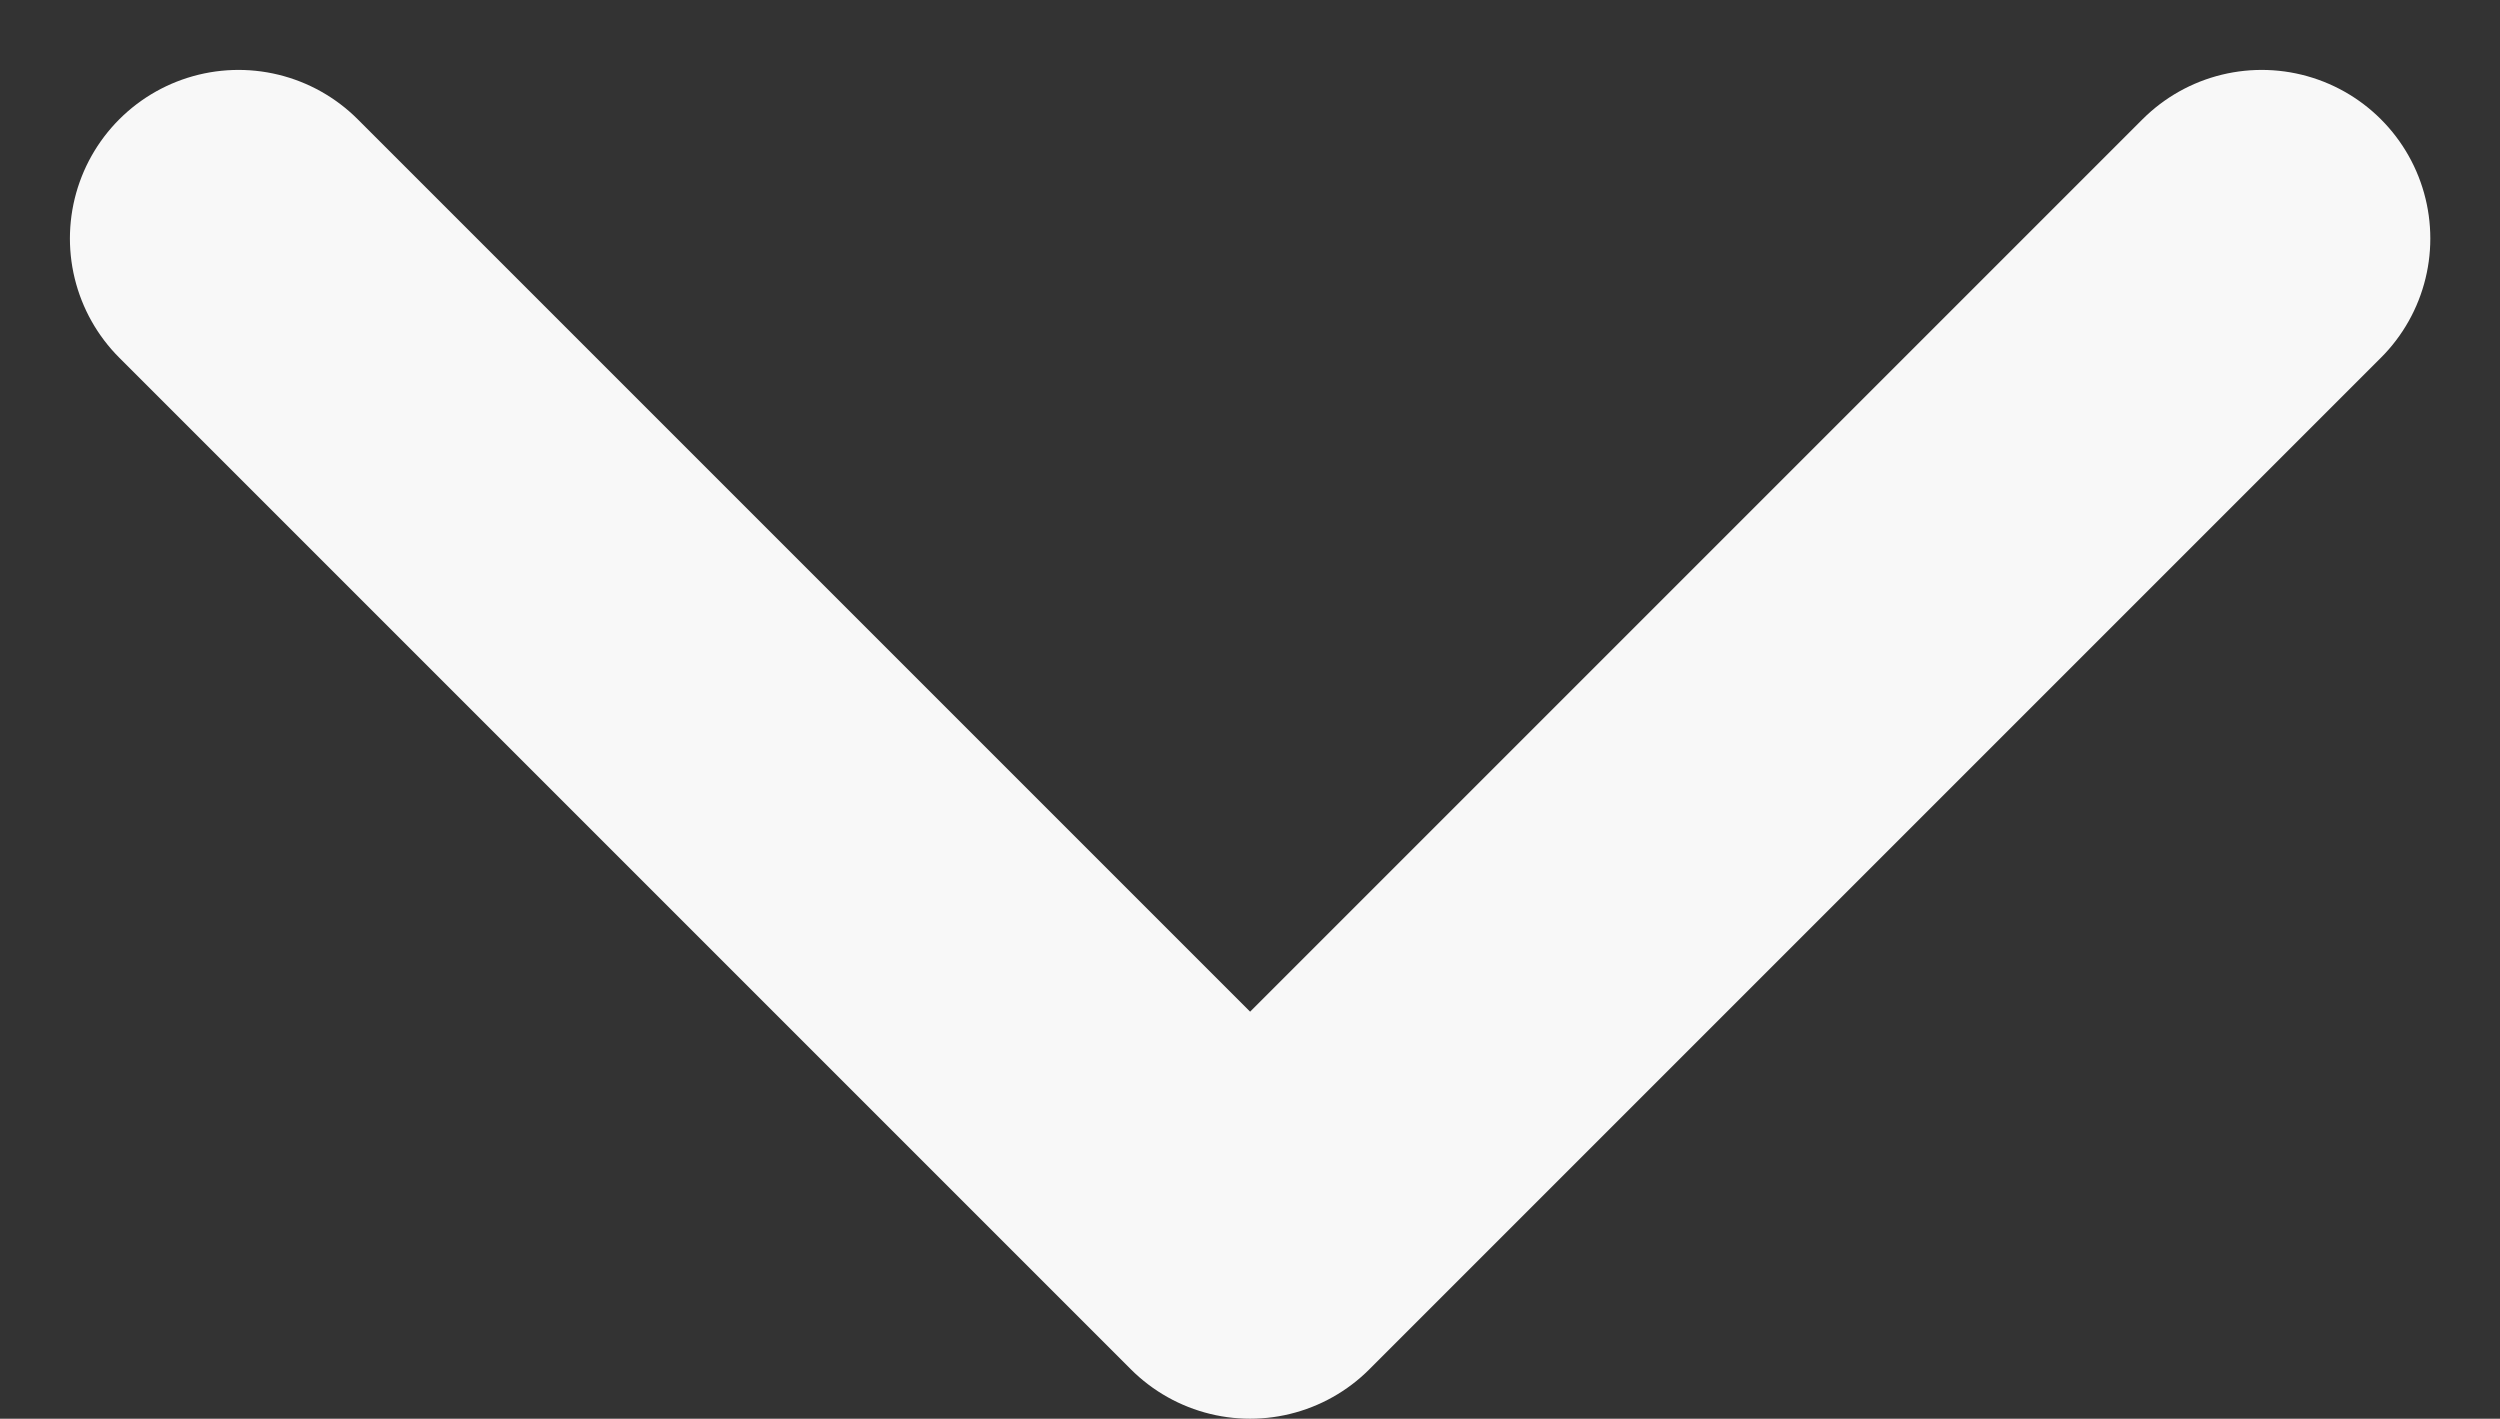 <svg xmlns="http://www.w3.org/2000/svg" width="11.121" height="6.311" viewBox="0 0 11.121 6.311">
    <rect x="0" y="0" width="11.121" height="6.311" fill="#333333" stroke="none"/>
    <path fill="none" stroke="#f8f8f8" stroke-linecap="round" stroke-linejoin="round" stroke-width="1.5px" d="M338 261.5l4.5 4.5-4.5 4.5" transform="rotate(90 304.25 -32.689)"/>
</svg>
